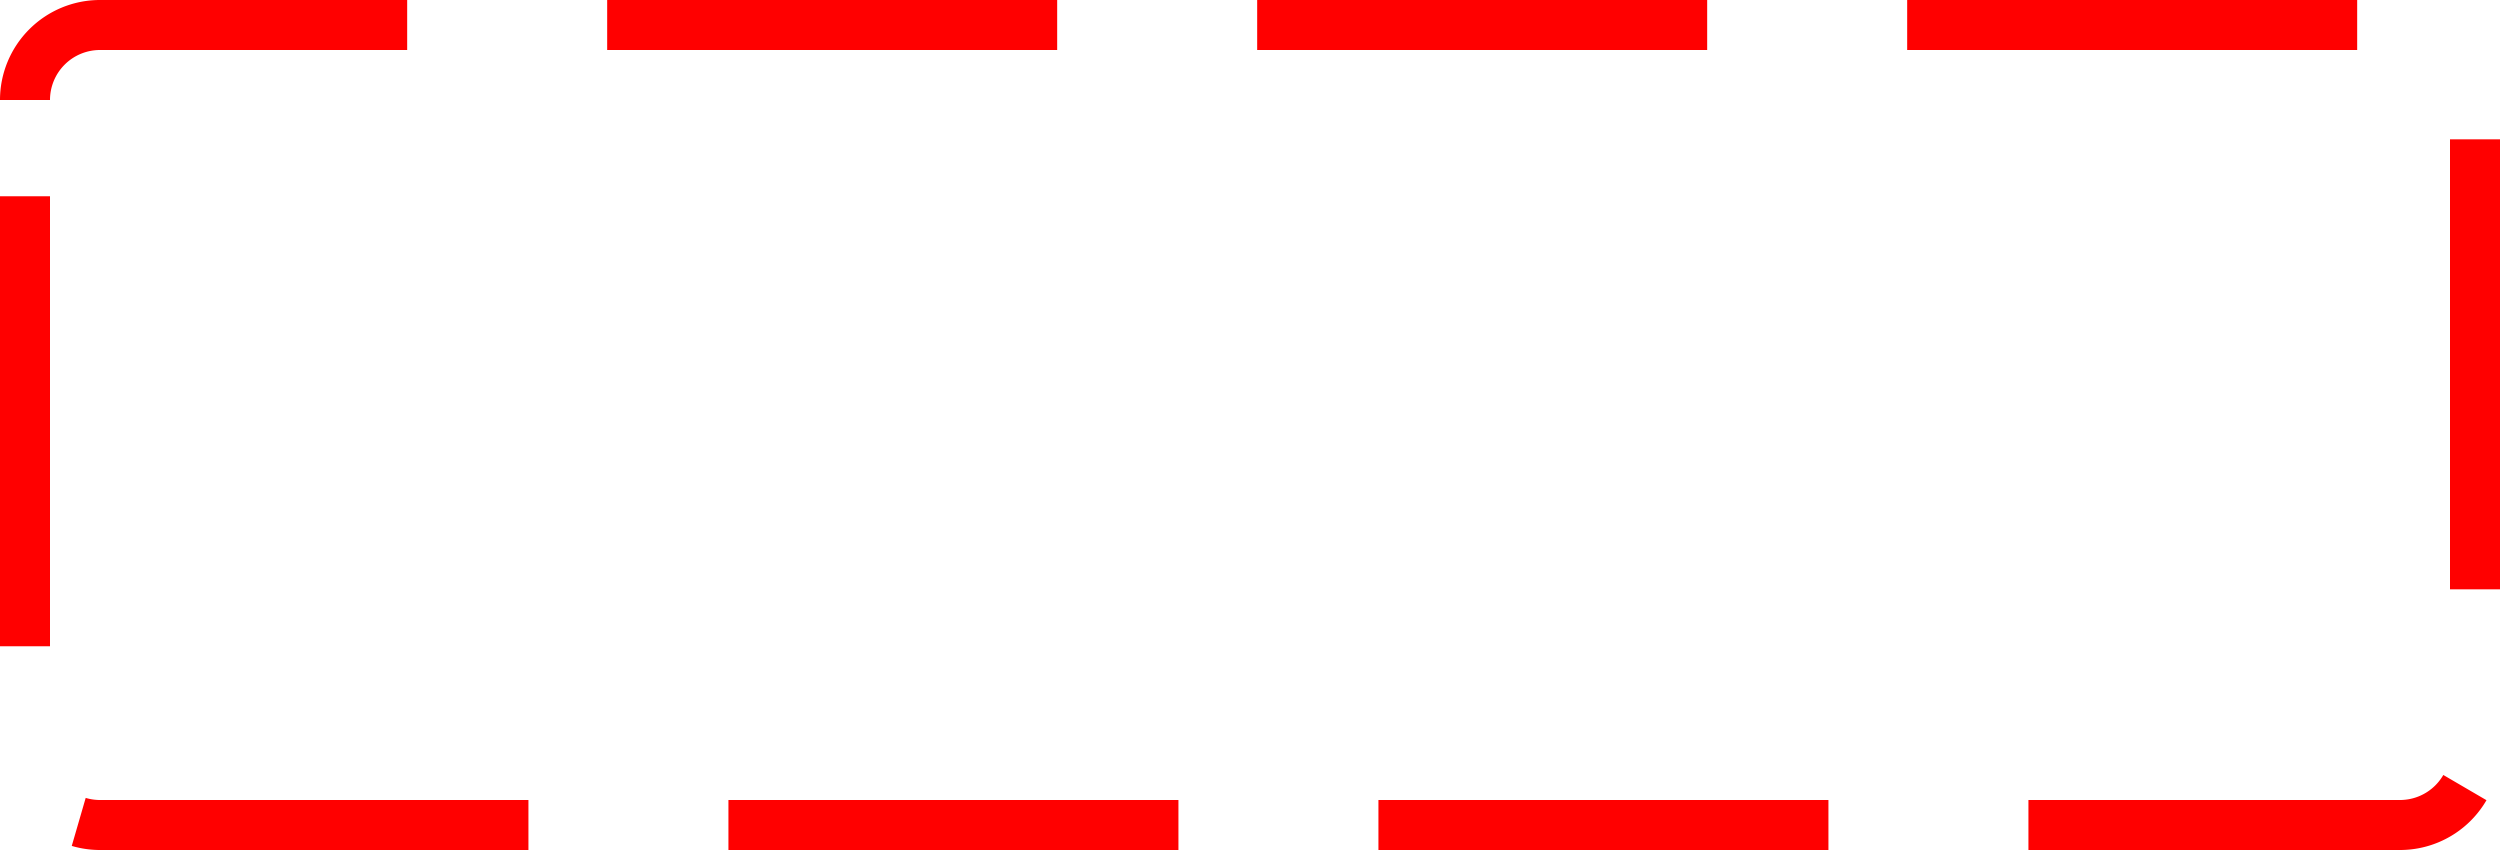 ﻿<?xml version="1.0" encoding="utf-8"?>
<svg version="1.1" xmlns:xlink="http://www.w3.org/1999/xlink" width="50px" height="17px" xmlns="http://www.w3.org/2000/svg">
  <g transform="matrix(1 0 0 1 -610 -698 )">
    <path d="M 611 700  A 1 1 0 0 1 612 699 L 658 699  A 1 1 0 0 1 659 700 L 659 713  A 1 1 0 0 1 658 714 L 612 714  A 1 1 0 0 1 611 713 L 611 700  Z " fill-rule="nonzero" fill="#ffffff" stroke="none" fill-opacity="0" />
    <path d="M 610.5 700  A 1.5 1.5 0 0 1 612 698.5 L 658 698.5  A 1.5 1.5 0 0 1 659.5 700 L 659.5 713  A 1.5 1.5 0 0 1 658 714.5 L 612 714.5  A 1.5 1.5 0 0 1 610.5 713 L 610.5 700  Z " stroke-width="1" stroke-dasharray="9,4" stroke="#ff0000" fill="none" stroke-dashoffset="0.5" />
  </g>
</svg>
